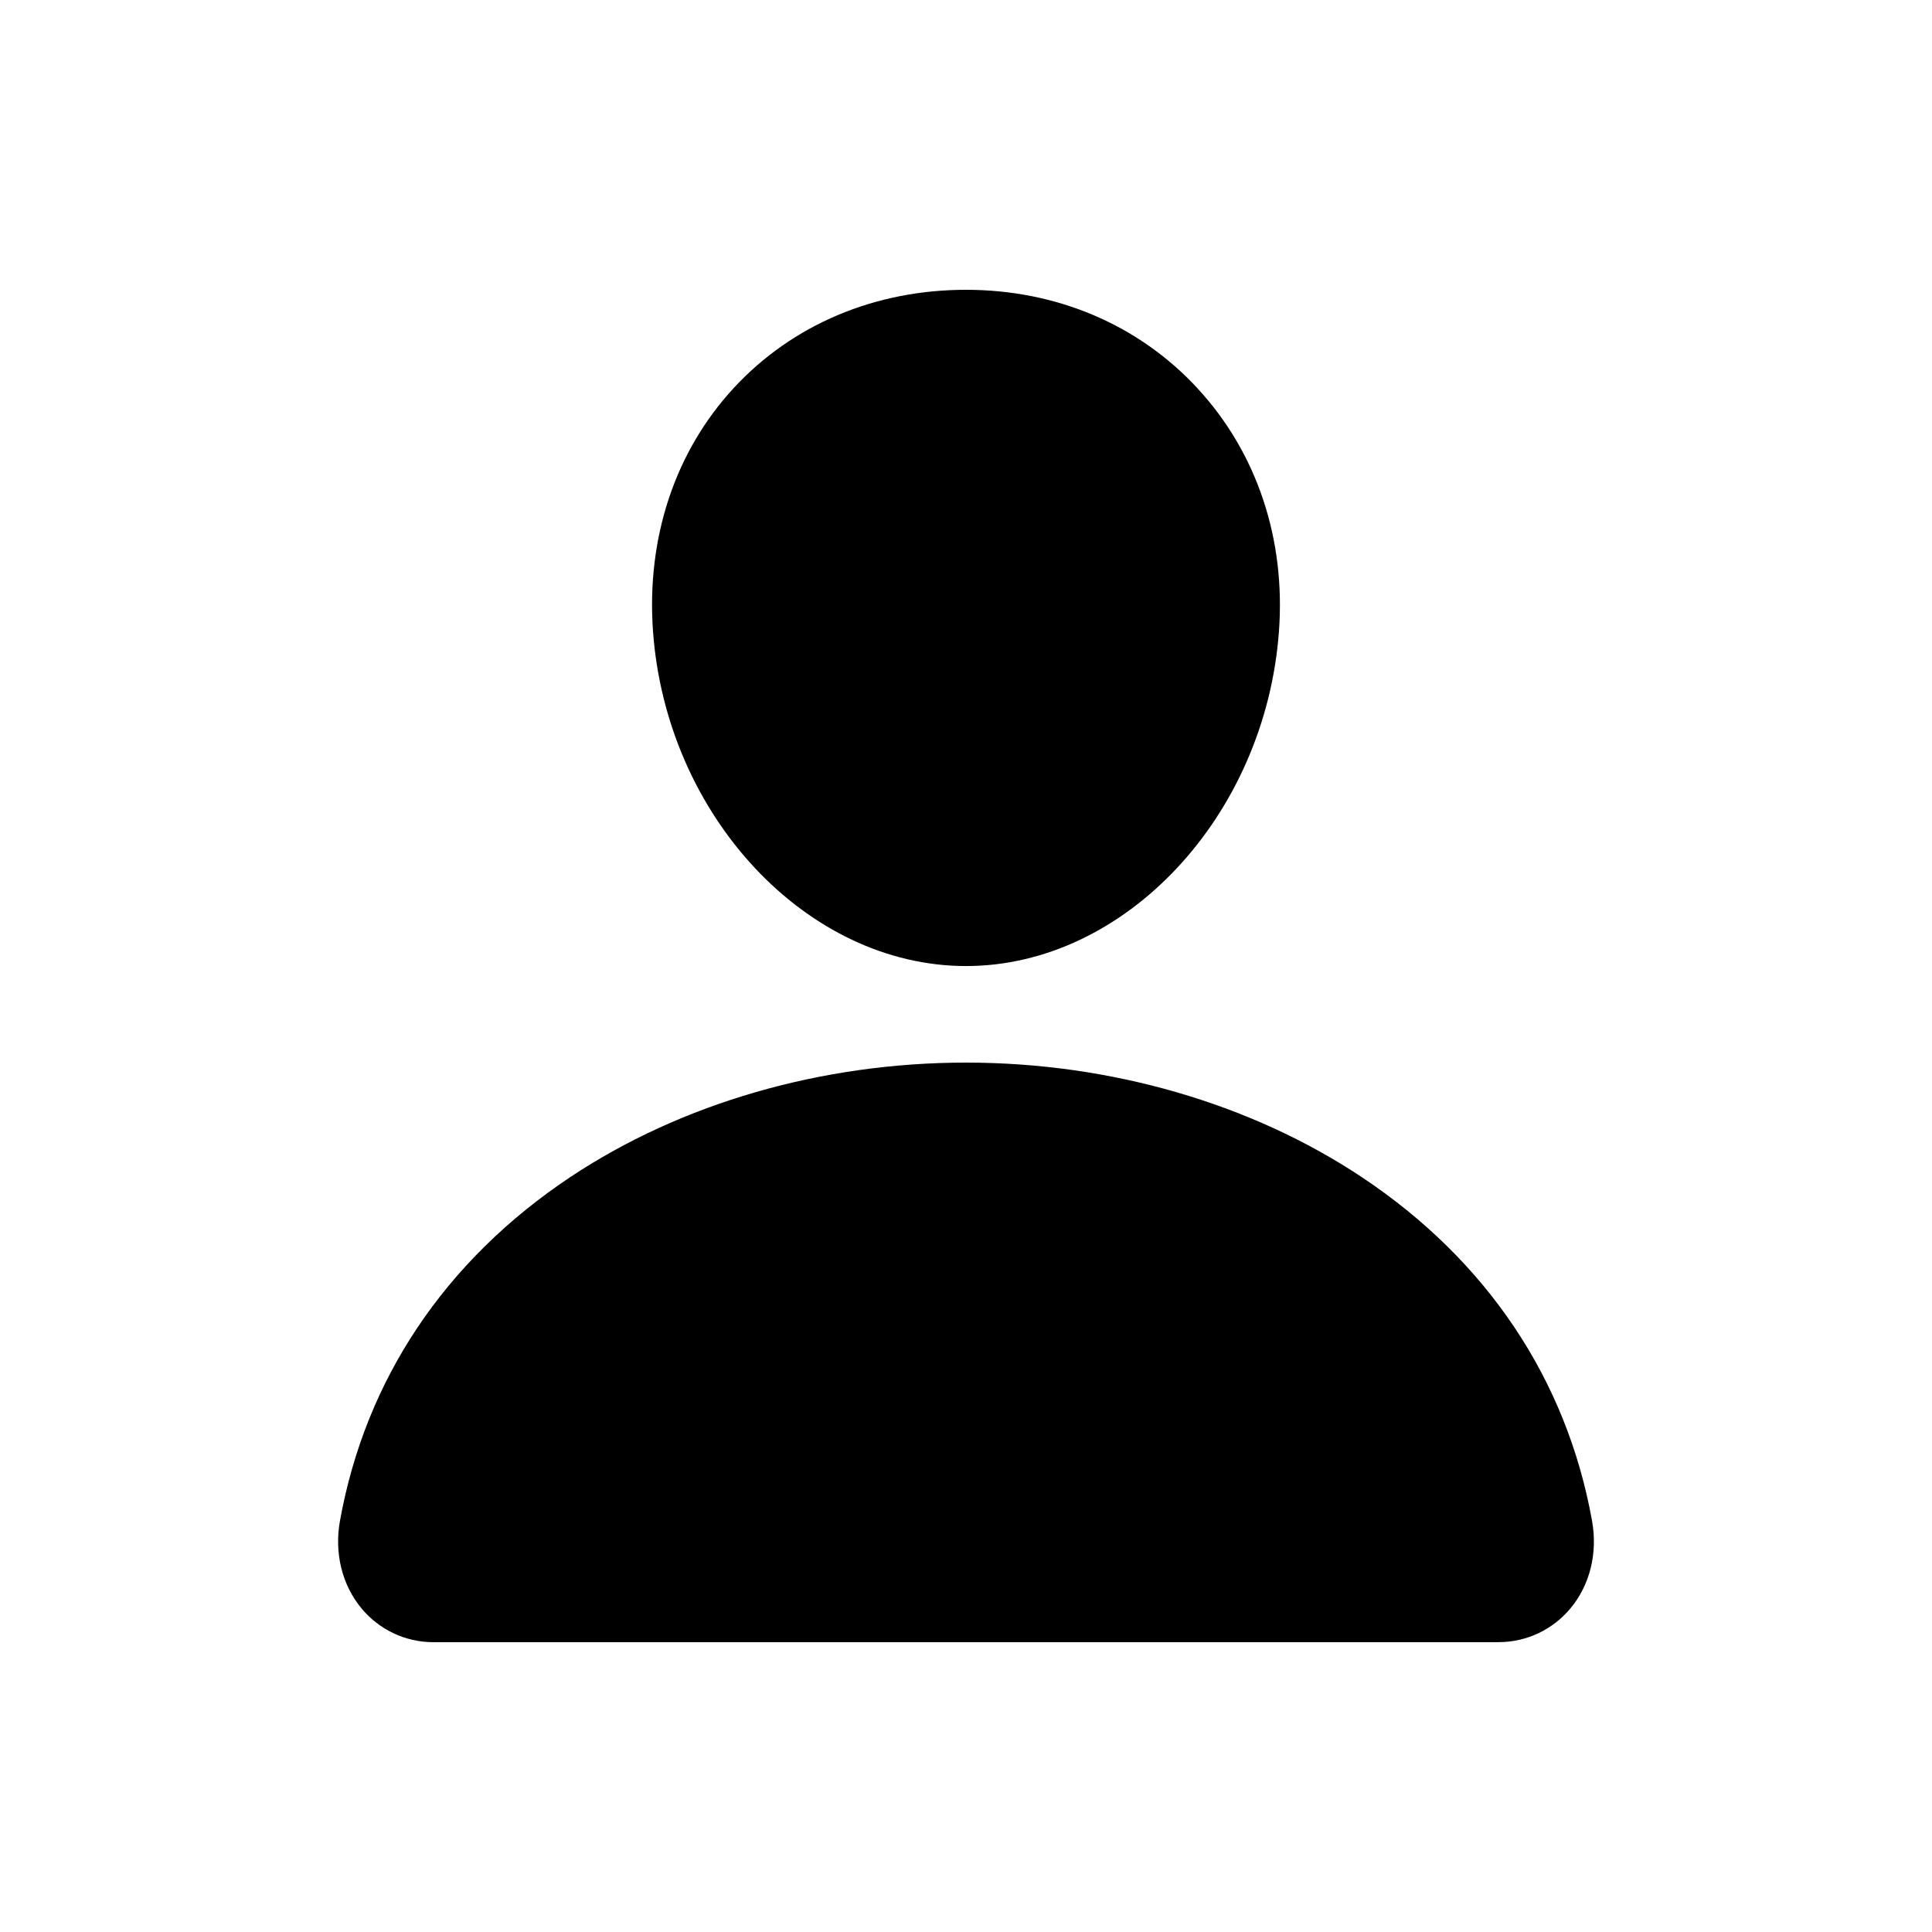 <!-- Generated by IcoMoon.io -->
<svg version="1.1" xmlns="http://www.w3.org/2000/svg" width="40" height="40" viewBox="0 0 40 40">
<title>io-person</title>
<path d="M24.79 8.036c-1.216-1.313-2.915-2.036-4.79-2.036-1.885 0-3.589 0.719-4.8 2.024-1.224 1.319-1.82 3.113-1.68 5.049 0.277 3.82 3.184 6.928 6.48 6.928s6.197-3.107 6.479-6.926c0.142-1.919-0.458-3.708-1.689-5.038z"></path>
<path d="M31 34h-22c-0.008 0-0.016 0-0.025 0-0.596 0-1.129-0.269-1.485-0.693l-0.002-0.003c-0.406-0.486-0.57-1.149-0.449-1.819 0.527-2.926 2.174-5.384 4.761-7.11 2.299-1.532 5.211-2.375 8.2-2.375s5.901 0.844 8.2 2.375c2.588 1.725 4.234 4.183 4.761 7.109 0.121 0.671-0.043 1.334-0.449 1.819-0.358 0.427-0.891 0.696-1.488 0.696-0.009 0-0.017-0-0.026-0h0.001z"></path>
</svg>
